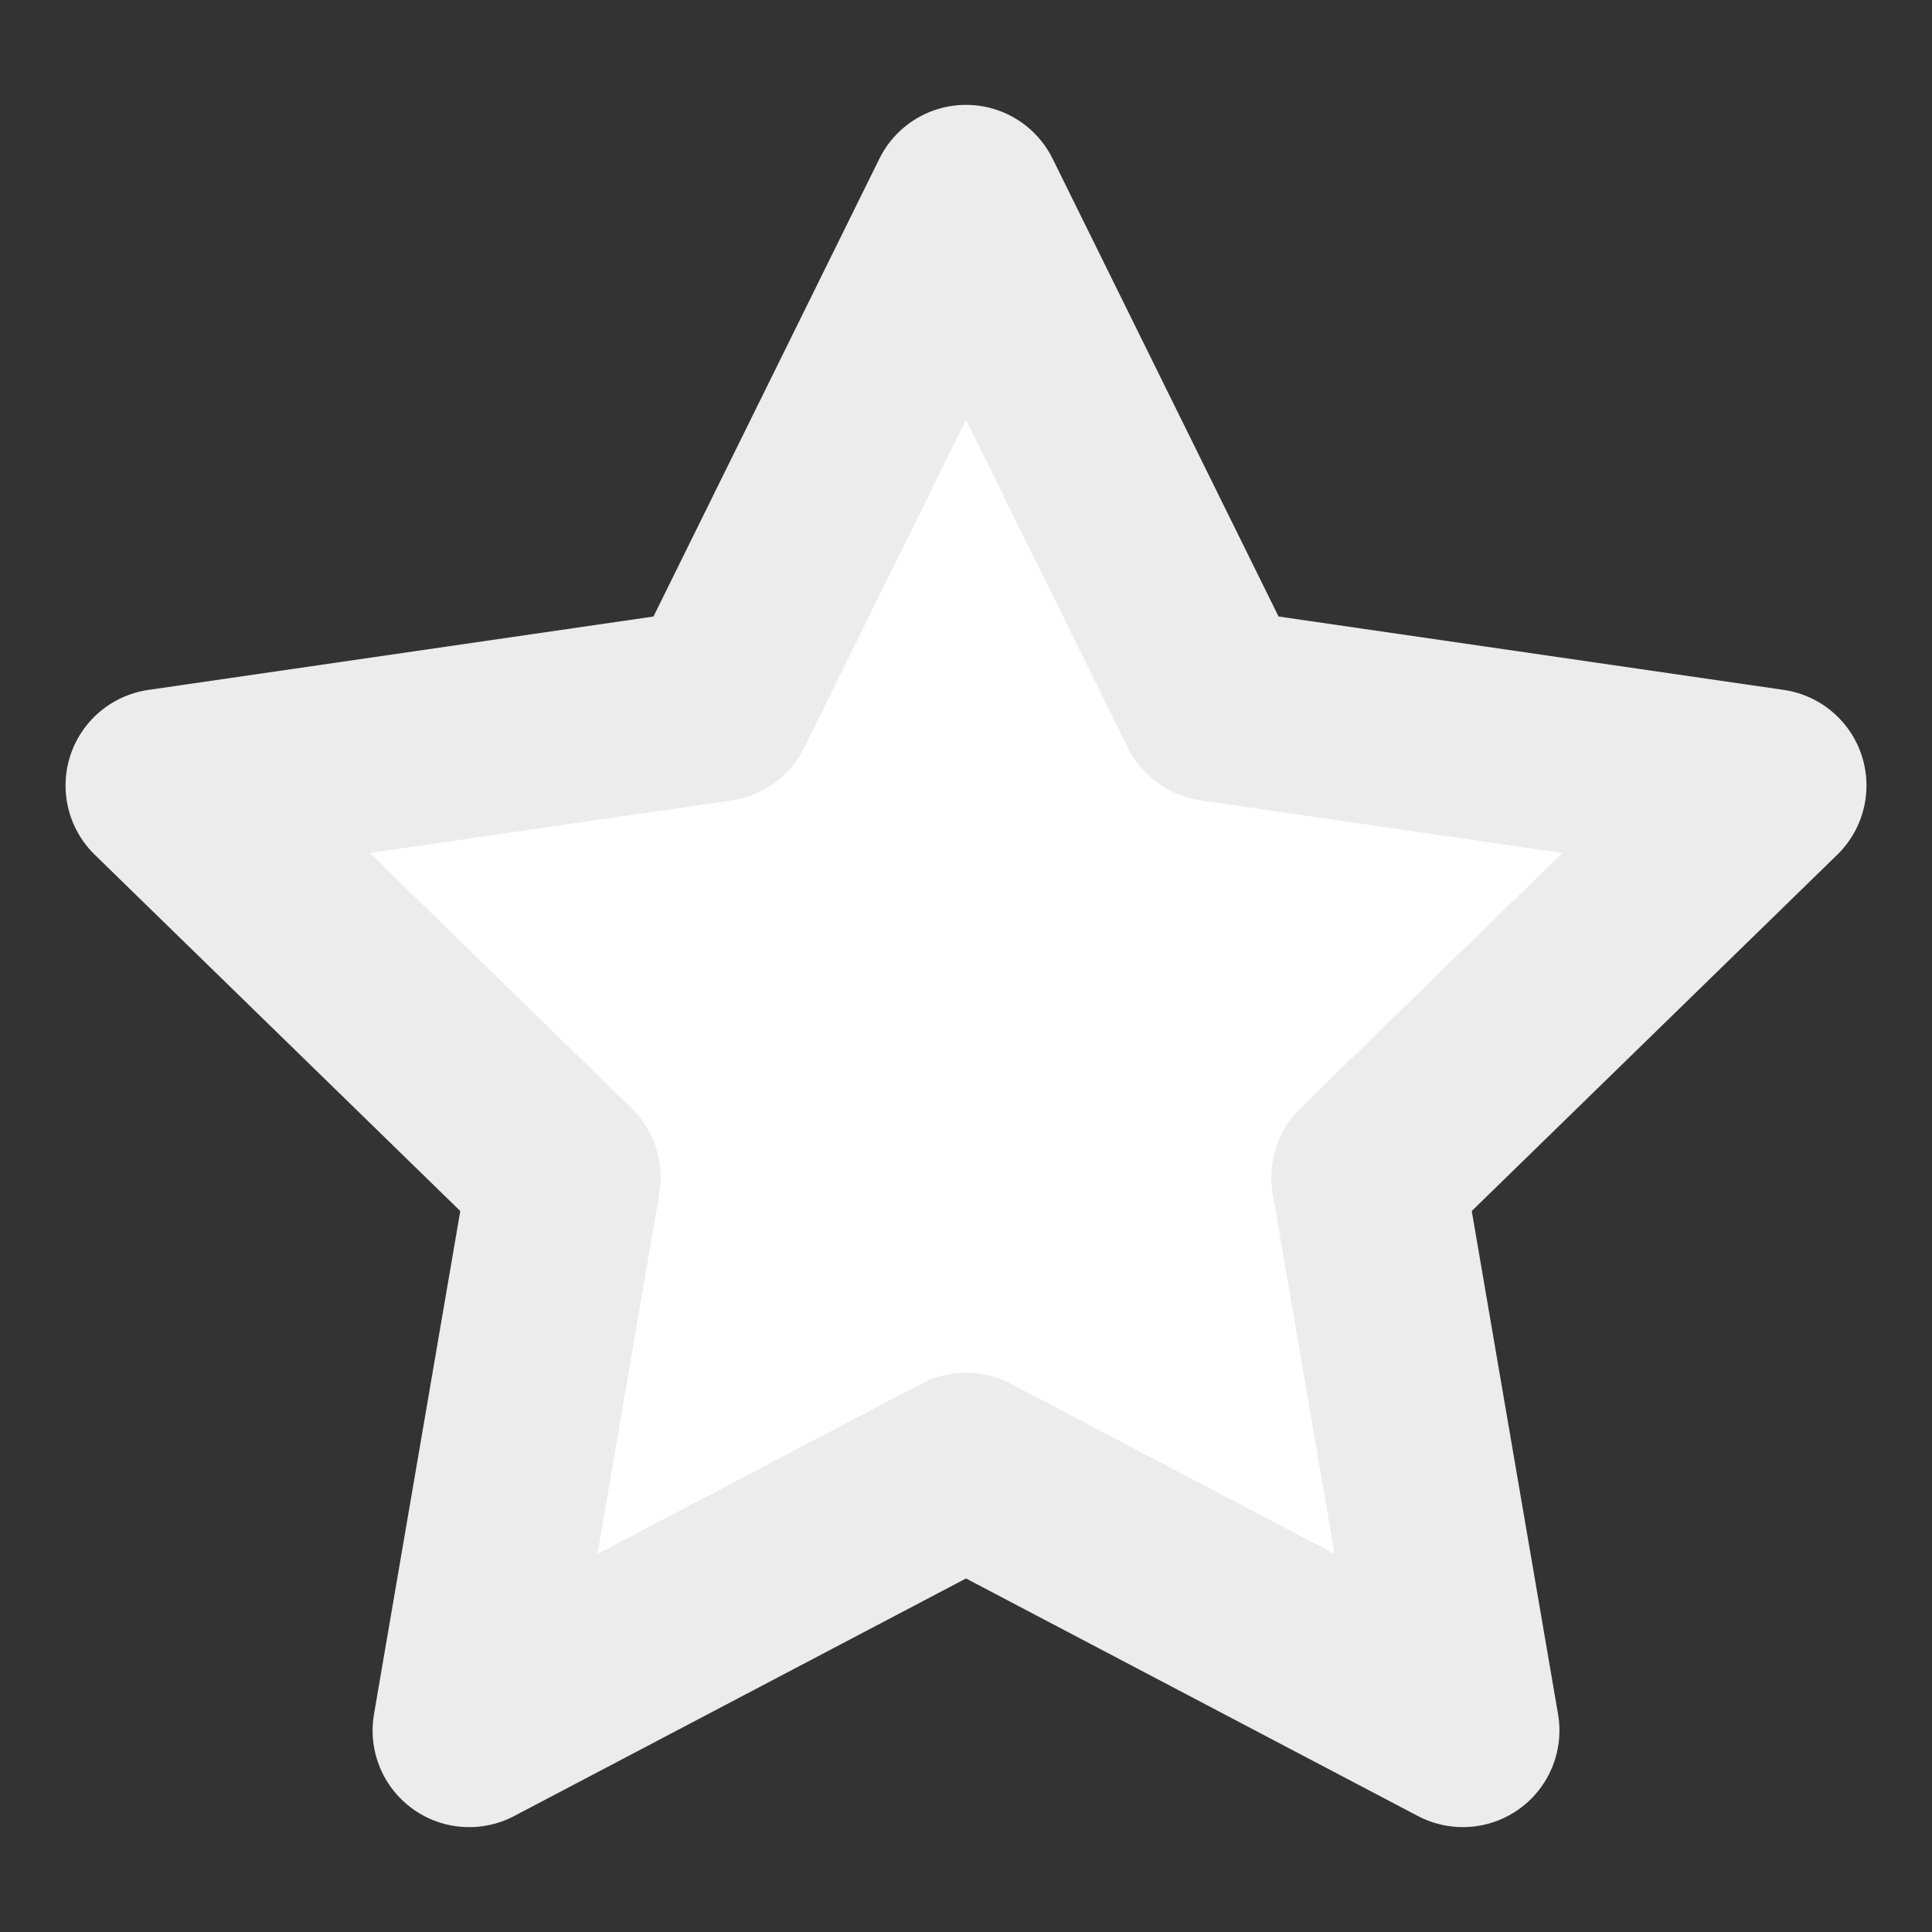 <?xml version="1.0" encoding="UTF-8" standalone="no"?>
<!-- Created with Inkscape (http://www.inkscape.org/) -->

<svg
   xmlns:dc="http://purl.org/dc/elements/1.1/"
   xmlns:cc="http://creativecommons.org/ns#"
   xmlns:rdf="http://www.w3.org/1999/02/22-rdf-syntax-ns#"
   xmlns:svg="http://www.w3.org/2000/svg"
   xmlns="http://www.w3.org/2000/svg"
   xmlns:sodipodi="http://sodipodi.sourceforge.net/DTD/sodipodi-0.dtd"
   xmlns:inkscape="http://www.inkscape.org/namespaces/inkscape"
   width="80"
   height="80"
   viewBox="0 0 80 80"
   id="svg2"
   version="1.1"
   inkscape:version="0.92.3 (2405546, 2018-03-11)"
   sodipodi:docname="smoke_star1.svg"
   inkscape:export-filename="/home/alfonso/Documents/Godot/Paroot/icon.png"
   inkscape:export-xdpi="72"
   inkscape:export-ydpi="72">
  <rect x="0" y="0" width="80" height="80" fill="#333333" stroke="none"/>
  <defs
     id="defs4" />
  <sodipodi:namedview
     id="base"
     pagecolor="#ffffff"
     bordercolor="#666666"
     borderopacity="1.0"
     inkscape:pageopacity="0"
     inkscape:pageshadow="2"
     inkscape:zoom="7.7428193"
     inkscape:cx="20.246079"
     inkscape:cy="35.112226"
     inkscape:document-units="px"
     inkscape:current-layer="layer1"
     showgrid="true"
     inkscape:showpageshadow="false"
     units="px"
     inkscape:object-nodes="true"
     inkscape:window-width="1920"
     inkscape:window-height="976"
     inkscape:window-x="0"
     inkscape:window-y="27"
     inkscape:window-maximized="1"
     fit-margin-top="0"
     fit-margin-left="0"
     fit-margin-right="0"
     fit-margin-bottom="0"
     inkscape:pagecheckerboard="true">
    <inkscape:grid
       type="xygrid"
       id="grid4136"
       originx="20"
       originy="20" />
  </sodipodi:namedview>
  <g
     inkscape:label="Layer 1"
     inkscape:groupmode="layer"
     id="layer1"
     transform="translate(20,-992.362)">
    <path
       sodipodi:type="star"
       style="opacity:1;fill:#ffffff;fill-opacity:1;stroke:#ececec;stroke-width:8;stroke-linecap:round;stroke-linejoin:round;stroke-miterlimit:4;stroke-dasharray:none;stroke-opacity:1"
       id="path860"
       sodipodi:sides="5"
       sodipodi:cx="20"
       sodipodi:cy="1035.7043"
       sodipodi:r1="35"
       sodipodi:r2="17.500034"
       sodipodi:arg1="-1.5707963"
       sodipodi:arg2="-0.9424778"
       inkscape:flatsided="false"
       inkscape:rounded="0"
       inkscape:randomized="0"
       d="m 20,1000.704 10.286,20.842 23.001,3.342 -16.643,16.223 3.929,22.908 L 20,1053.204 l -20.572,10.816 3.929,-22.908 -16.643,-16.223 23.001,-3.342 z"
       inkscape:transform-center-y="-3.3422027" />
  </g>
</svg>
